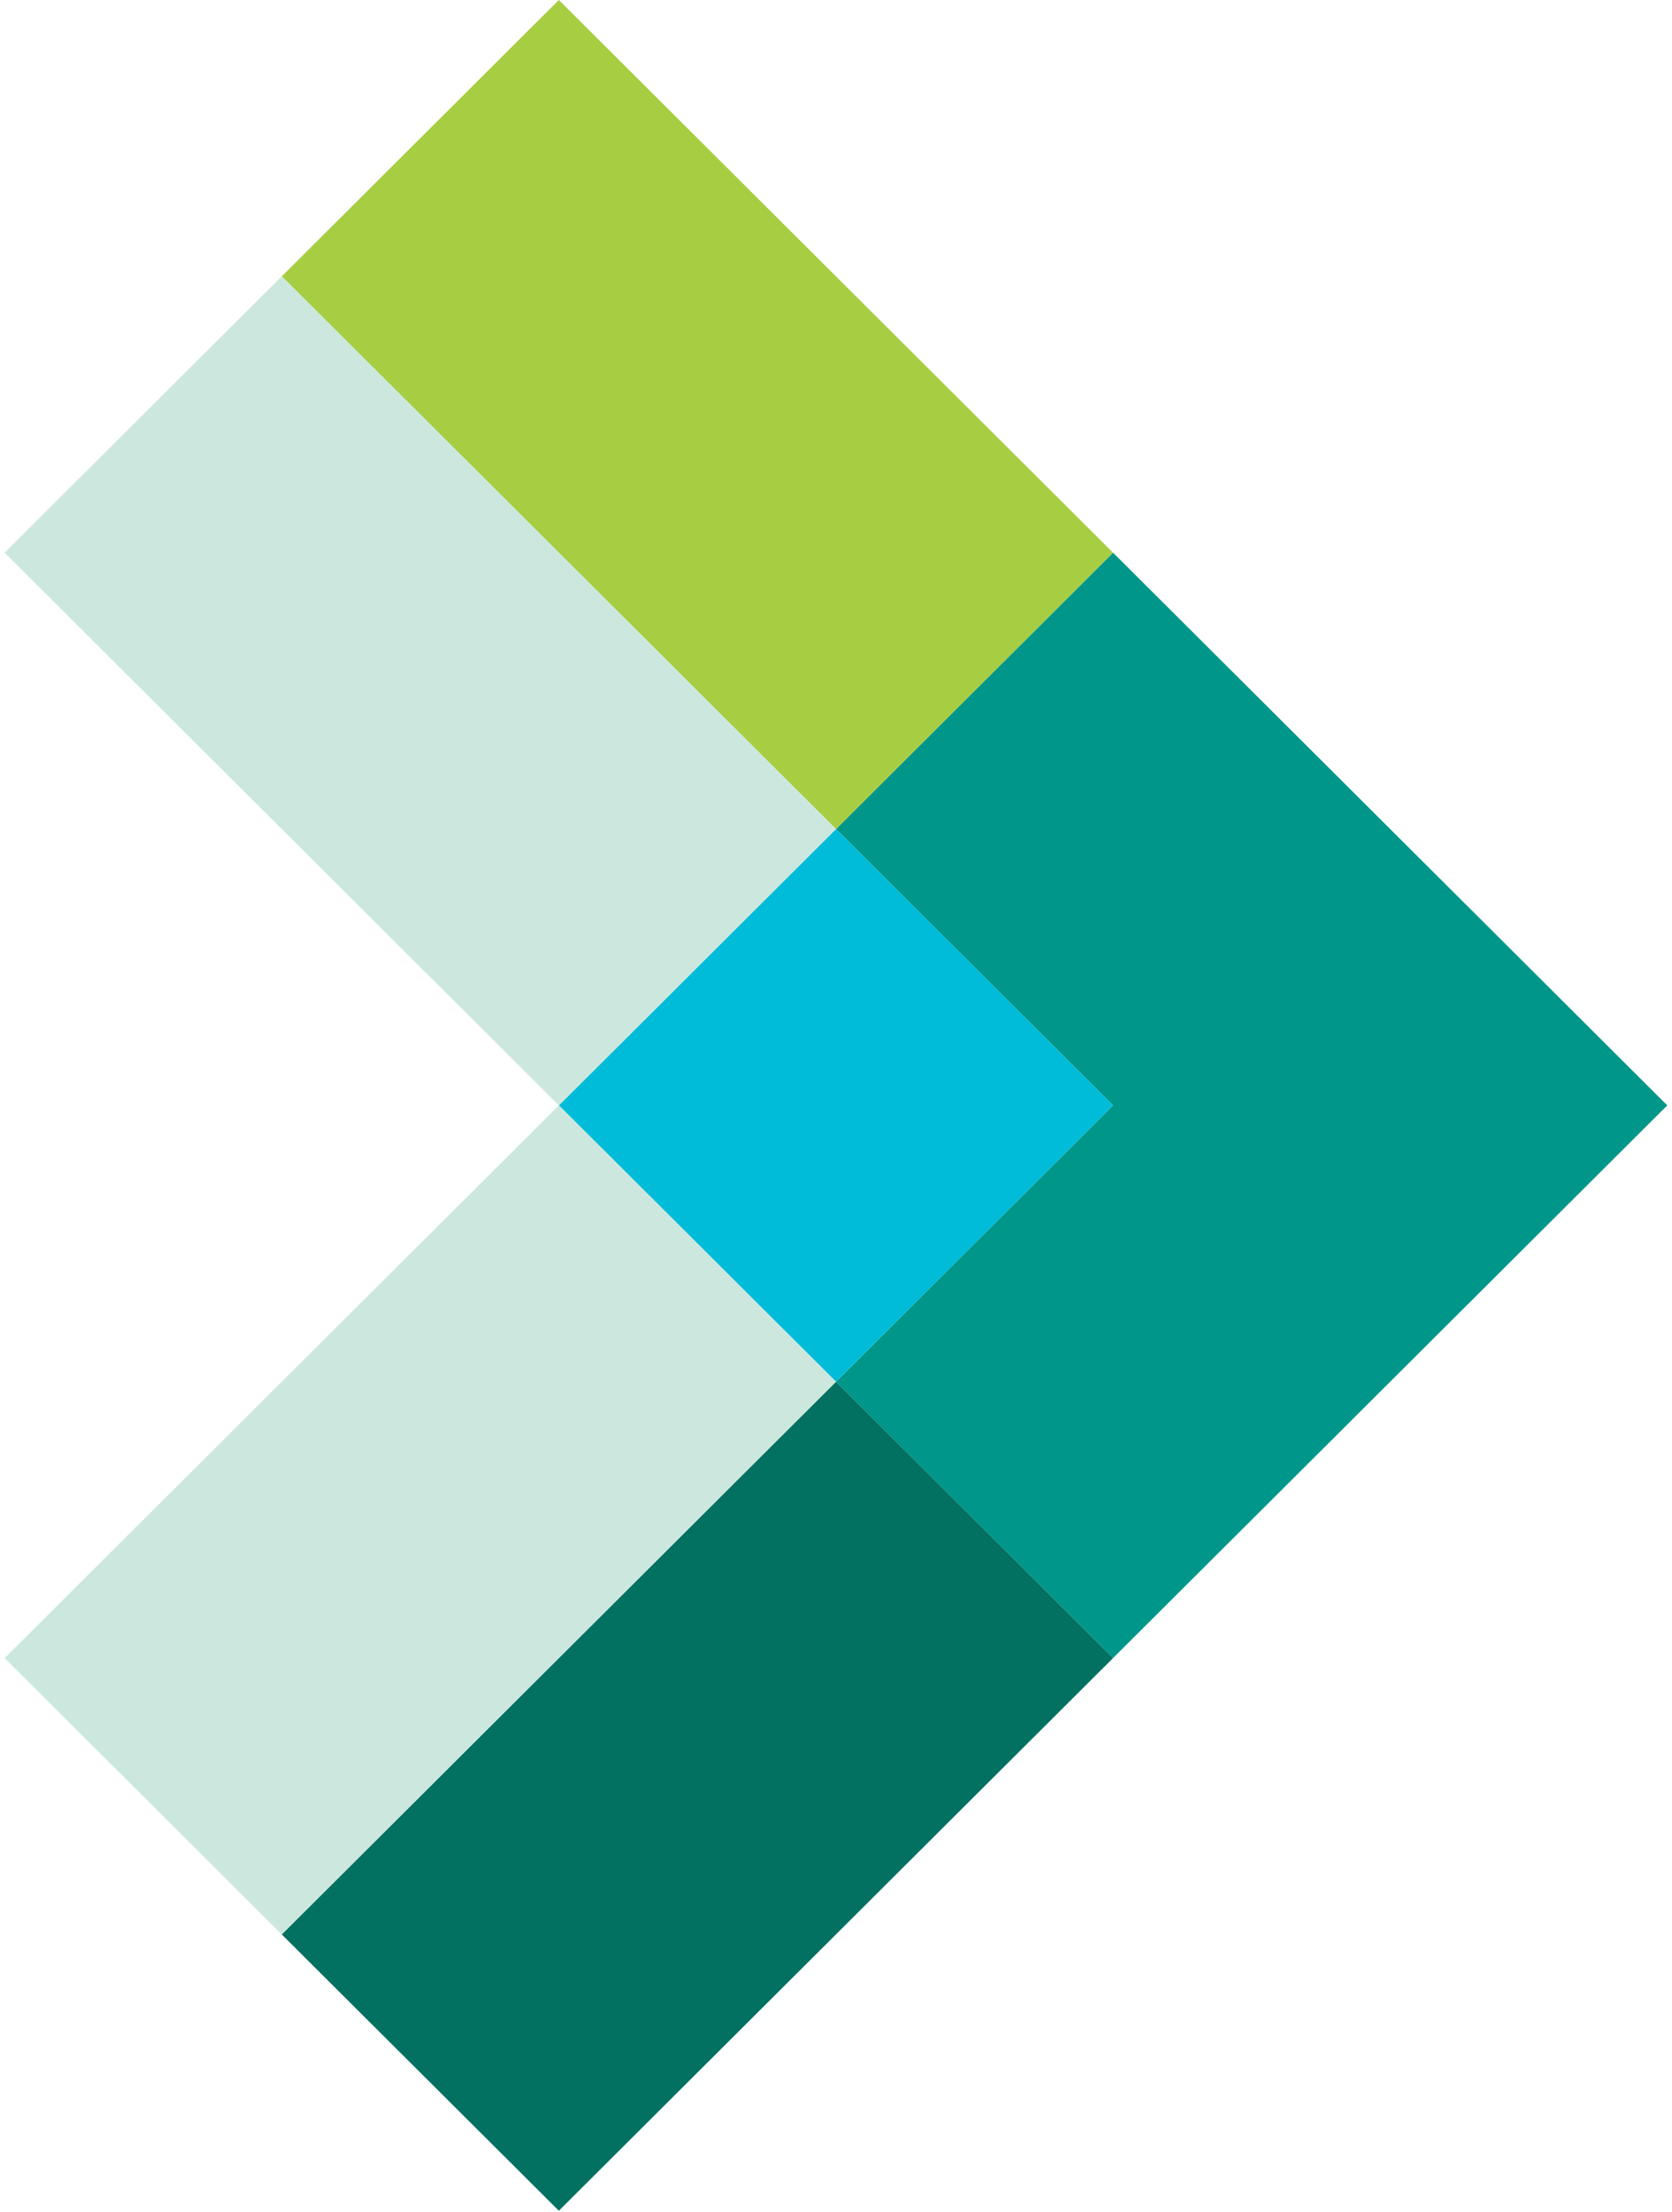 <svg width="245" height="324" xmlns="http://www.w3.org/2000/svg">
  <g fill="none" fill-rule="evenodd">
    <path fill="#00968A" d="M122.496 121.43l40.6 40.472-40.6 40.478 40.6 40.475 81.214-80.953-81.213-80.95z"/>
    <path fill="#027162" d="M41.284 283.334l40.604 40.474 81.21-80.953-40.601-40.475z"/>
    <path fill="#A7CE43" d="M81.888-.001L41.284 40.478l81.213 80.953 40.6-40.478z"/>
    <path fill="#00BCD9" d="M163.098 161.903l-40.605 40.475-40.604-40.475 40.604-40.475z"/>
    <path fill="#CCE8DE" d="M122.495 202.38l-81.213 80.953L.678 242.854l81.212-80.95zM41.282 40.476L.678 80.951l81.209 80.95 40.608-40.47z"/>
  </g>
</svg>
